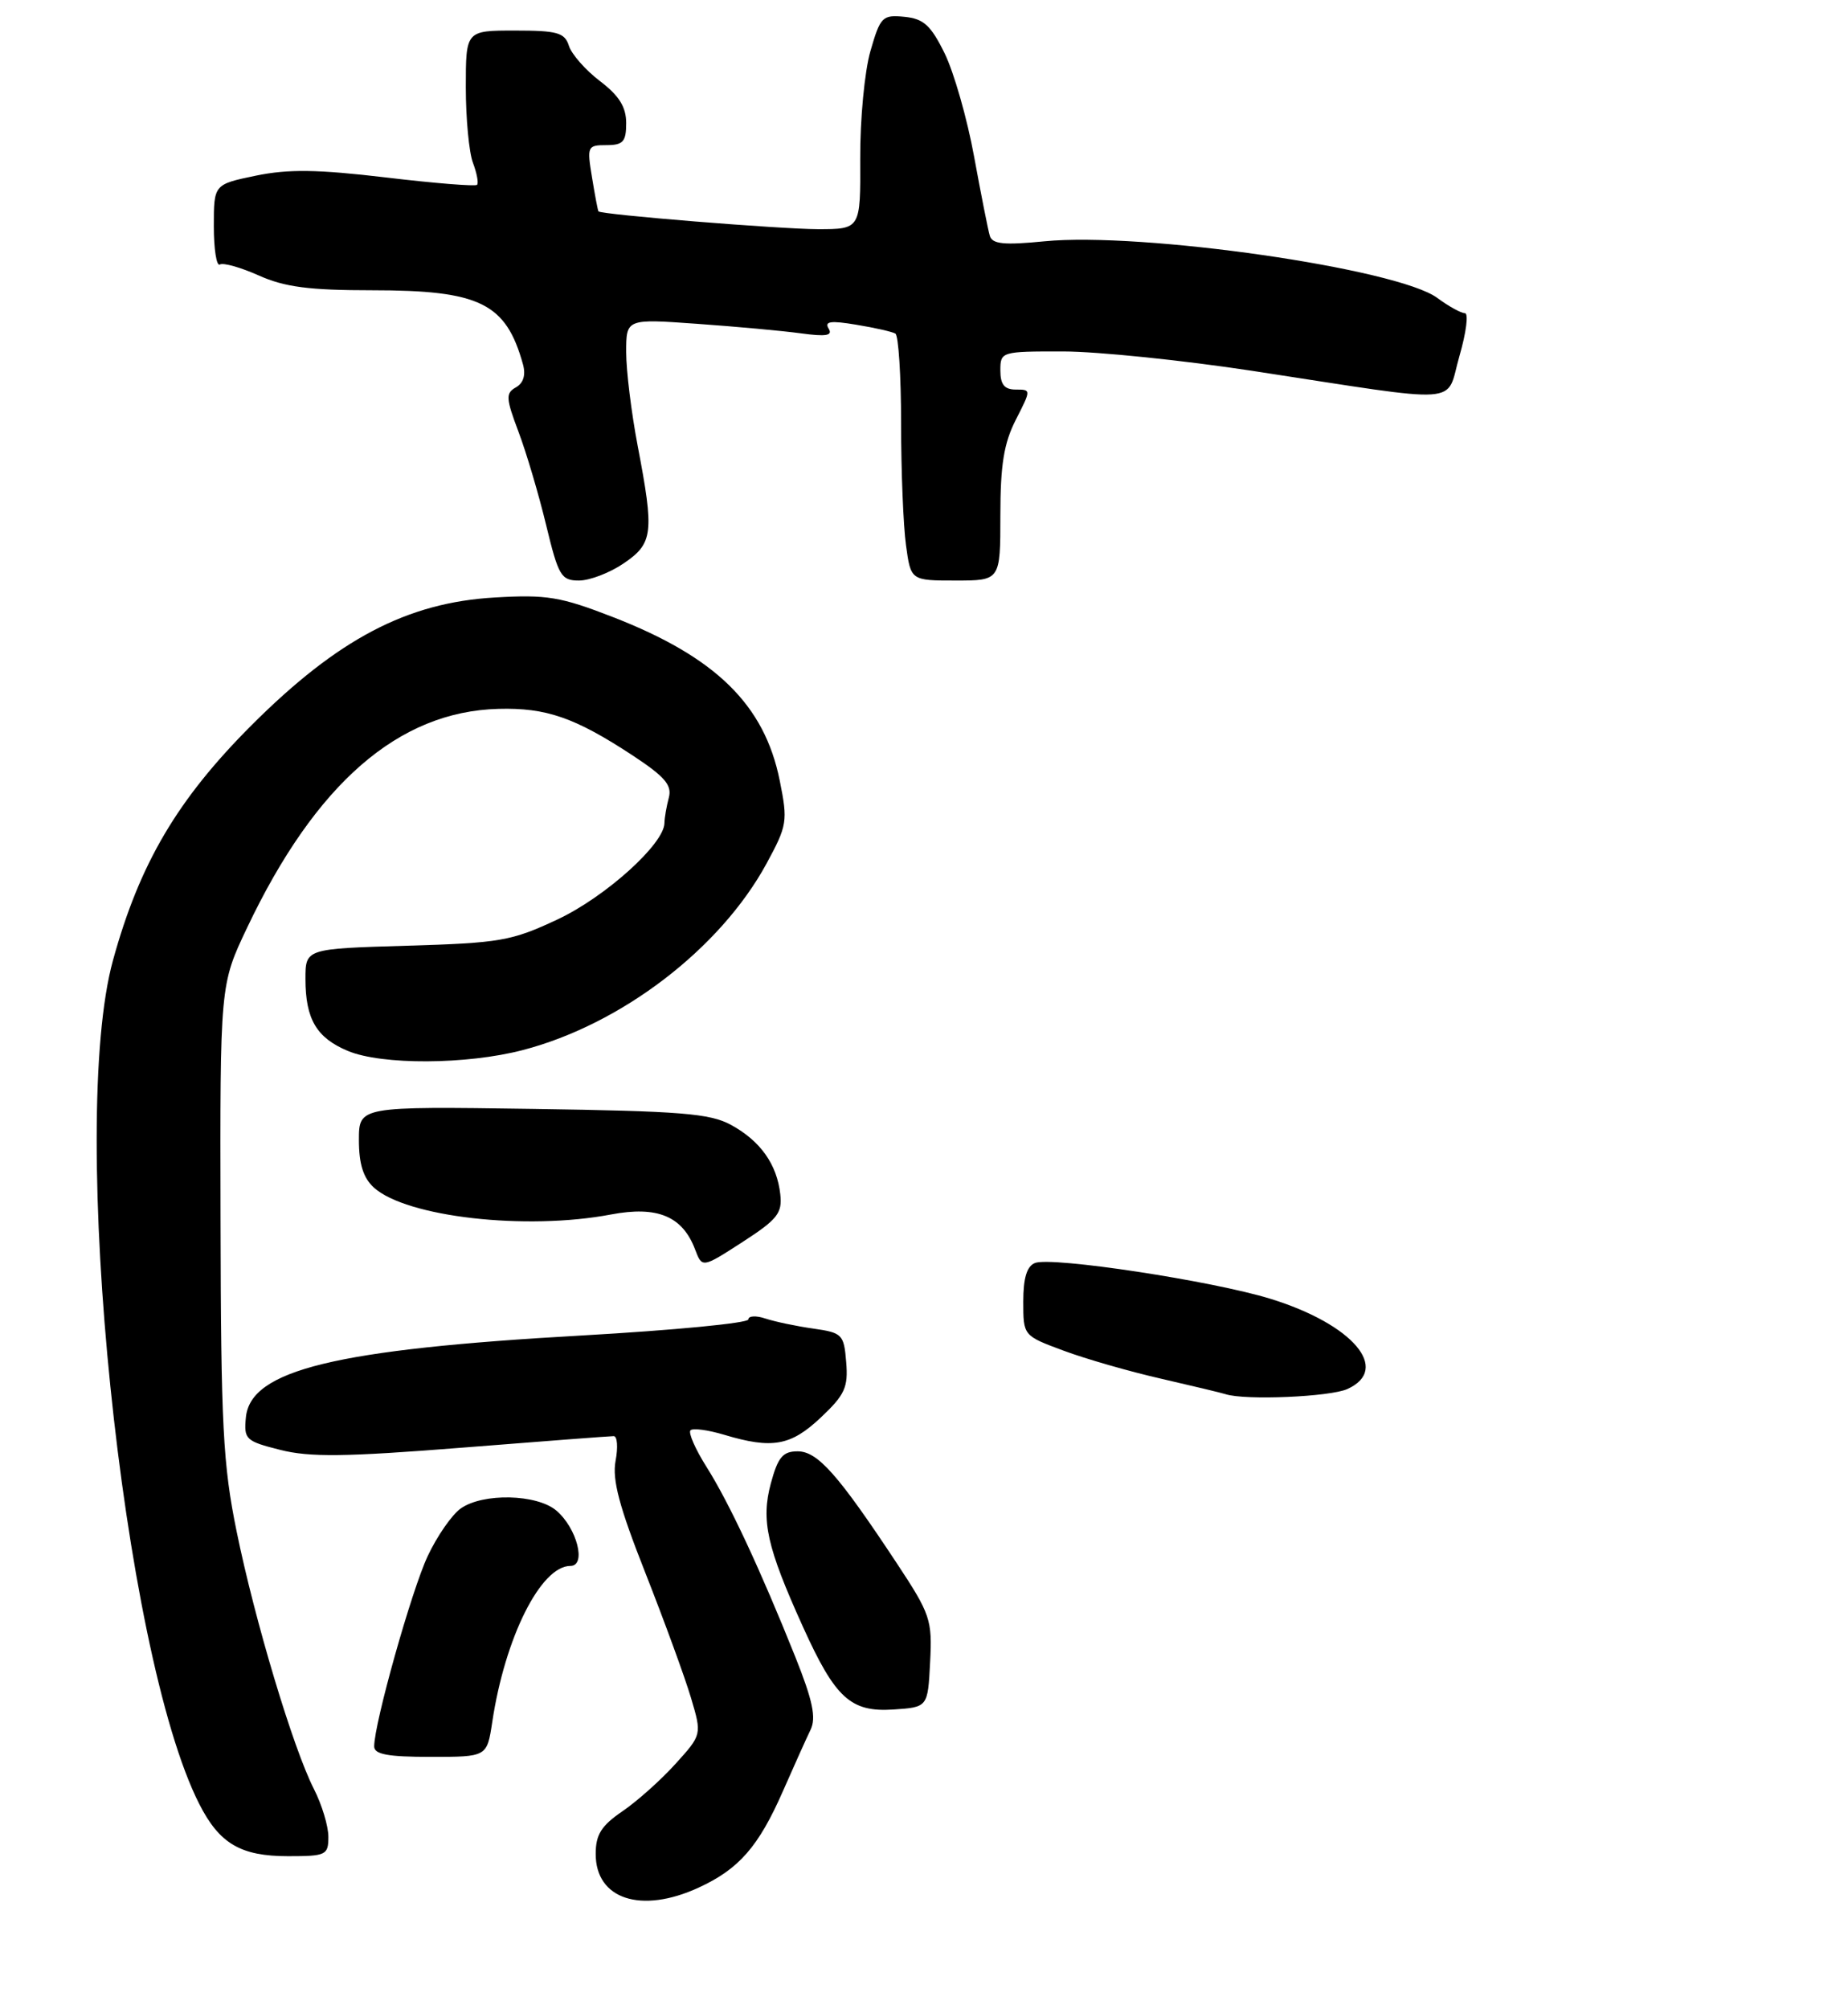 <?xml version="1.0" encoding="UTF-8" standalone="no"?>
<!DOCTYPE svg PUBLIC "-//W3C//DTD SVG 1.1//EN" "http://www.w3.org/Graphics/SVG/1.1/DTD/svg11.dtd" >
<svg xmlns="http://www.w3.org/2000/svg" xmlns:xlink="http://www.w3.org/1999/xlink" version="1.1" viewBox="0 0 242 263">
 <g >
 <path fill="currentColor"
d=" M 91.50 247.11 C 96.78 244.68 99.33 241.75 102.52 234.50 C 103.97 231.20 105.60 227.57 106.15 226.44 C 106.90 224.87 106.43 222.63 104.16 216.94 C 99.57 205.48 95.49 196.74 92.54 192.07 C 91.06 189.73 90.11 187.56 90.42 187.25 C 90.73 186.93 92.73 187.20 94.86 187.84 C 101.13 189.72 103.56 189.28 107.49 185.57 C 110.63 182.61 111.09 181.62 110.81 178.32 C 110.52 174.69 110.30 174.47 106.50 173.93 C 104.30 173.62 101.49 173.03 100.25 172.62 C 99.01 172.20 98.00 172.26 98.00 172.73 C 98.00 173.21 88.21 174.15 76.25 174.83 C 43.89 176.65 32.81 179.35 32.20 185.55 C 31.92 188.43 32.17 188.67 36.70 189.81 C 40.56 190.79 45.23 190.73 60.50 189.52 C 70.95 188.69 79.89 188.01 80.36 188.01 C 80.84 188.00 80.95 189.46 80.61 191.25 C 80.15 193.72 81.09 197.25 84.53 205.96 C 87.01 212.26 89.69 219.59 90.48 222.25 C 91.92 227.09 91.92 227.09 88.46 230.91 C 86.56 233.02 83.43 235.81 81.51 237.12 C 78.75 239.00 78.01 240.17 78.01 242.69 C 77.99 248.64 83.96 250.59 91.50 247.11 Z  M 43.00 240.46 C 43.00 239.06 42.15 236.25 41.11 234.21 C 38.39 228.89 33.37 212.16 30.99 200.50 C 29.20 191.76 28.93 186.63 28.88 159.71 C 28.81 128.92 28.81 128.92 32.35 121.47 C 41.32 102.59 52.17 93.14 65.28 92.80 C 71.53 92.63 75.29 93.94 82.82 98.88 C 87.07 101.68 88.03 102.79 87.58 104.44 C 87.28 105.57 87.02 107.06 87.01 107.75 C 86.98 110.49 79.26 117.44 73.00 120.37 C 66.99 123.19 65.50 123.45 53.25 123.81 C 40.00 124.20 40.00 124.20 40.00 128.16 C 40.00 133.41 41.45 135.87 45.55 137.58 C 50.00 139.44 61.09 139.39 68.46 137.47 C 81.36 134.11 94.30 124.21 100.37 113.07 C 103.09 108.06 103.18 107.52 102.11 102.20 C 100.12 92.27 93.74 86.02 80.28 80.79 C 73.41 78.12 71.61 77.82 64.79 78.22 C 53.32 78.88 44.25 83.65 32.97 94.91 C 23.23 104.65 18.29 113.03 14.80 125.70 C 8.91 147.06 16.00 216.32 26.10 236.18 C 28.74 241.37 31.52 243.00 37.72 243.00 C 42.71 243.00 43.00 242.86 43.00 240.46 Z  M 64.46 225.45 C 66.12 214.38 70.81 205.00 74.70 205.00 C 76.83 205.00 75.56 200.05 72.85 197.75 C 70.29 195.59 63.26 195.43 60.35 197.47 C 59.19 198.28 57.24 201.09 56.01 203.71 C 53.90 208.19 49.00 225.62 49.00 228.63 C 49.00 229.67 50.79 230.00 56.39 230.00 C 63.77 230.00 63.77 230.00 64.46 225.45 Z  M 121.80 217.61 C 122.09 212.05 121.85 211.33 117.41 204.61 C 109.73 193.00 107.07 190.00 104.45 190.00 C 102.51 190.00 101.87 190.76 100.94 194.21 C 99.64 199.05 100.42 202.53 105.15 212.98 C 109.38 222.32 111.39 224.16 116.97 223.80 C 121.50 223.50 121.50 223.50 121.80 217.61 Z  M 176.45 181.84 C 182.17 179.24 177.16 173.37 166.40 170.04 C 158.77 167.68 137.77 164.49 135.54 165.34 C 134.47 165.76 134.00 167.30 134.00 170.40 C 134.00 174.86 134.00 174.86 139.25 176.81 C 142.14 177.89 147.88 179.54 152.00 180.48 C 156.12 181.43 159.95 182.34 160.50 182.52 C 163.08 183.35 174.18 182.87 176.45 181.84 Z  M 102.18 156.35 C 101.75 152.43 99.58 149.37 95.74 147.27 C 92.97 145.76 89.20 145.46 69.75 145.17 C 47.00 144.84 47.00 144.84 47.00 149.26 C 47.00 152.39 47.58 154.21 48.96 155.47 C 53.23 159.33 68.89 161.11 80.03 158.99 C 86.08 157.85 89.37 159.21 91.02 163.56 C 91.95 166.01 91.95 166.01 97.23 162.60 C 101.81 159.64 102.46 158.82 102.18 156.35 Z  M 81.68 73.75 C 85.53 71.13 85.69 69.79 83.50 58.34 C 82.68 54.03 82.00 48.53 82.00 46.11 C 82.00 41.73 82.00 41.73 91.25 42.39 C 96.34 42.75 102.47 43.31 104.88 43.64 C 108.20 44.09 109.08 43.94 108.51 43.01 C 107.93 42.07 108.78 41.95 112.12 42.51 C 114.53 42.90 116.84 43.43 117.25 43.67 C 117.66 43.92 118.00 49.20 118.00 55.42 C 118.00 61.64 118.29 68.81 118.64 71.36 C 119.27 76.00 119.27 76.00 125.14 76.00 C 131.00 76.00 131.00 76.00 131.00 67.46 C 131.00 60.87 131.46 58.02 133.02 54.96 C 135.04 51.00 135.04 51.00 133.02 51.00 C 131.53 51.00 131.00 50.34 131.00 48.50 C 131.00 46.03 131.11 46.00 139.25 46.01 C 143.79 46.02 154.93 47.17 164.00 48.55 C 192.24 52.87 189.24 53.09 191.12 46.60 C 192.01 43.52 192.33 41.00 191.83 41.00 C 191.33 41.00 189.70 40.10 188.21 39.00 C 183.01 35.16 149.52 30.34 136.77 31.59 C 131.49 32.11 129.95 31.96 129.62 30.88 C 129.39 30.12 128.47 25.45 127.56 20.50 C 126.66 15.55 124.92 9.48 123.71 7.00 C 121.89 3.30 120.95 2.45 118.43 2.20 C 115.55 1.92 115.28 2.19 113.98 6.70 C 113.22 9.34 112.62 15.66 112.65 20.75 C 112.69 30.00 112.69 30.00 107.10 30.00 C 102.11 29.99 78.72 28.10 78.37 27.67 C 78.29 27.58 77.91 25.59 77.53 23.25 C 76.85 19.16 76.92 19.00 79.41 19.00 C 81.60 19.00 82.00 18.55 82.00 16.12 C 82.00 14.01 81.08 12.53 78.57 10.62 C 76.68 9.18 74.85 7.10 74.50 6.00 C 73.95 4.27 72.99 4.00 67.43 4.00 C 61.00 4.00 61.00 4.00 61.00 11.43 C 61.00 15.52 61.42 19.98 61.94 21.33 C 62.45 22.69 62.69 23.98 62.47 24.20 C 62.25 24.42 56.87 23.99 50.52 23.23 C 41.56 22.17 37.75 22.12 33.49 23.00 C 28.00 24.14 28.00 24.14 28.00 29.63 C 28.00 32.65 28.36 34.90 28.79 34.63 C 29.23 34.36 31.53 35.01 33.90 36.07 C 37.28 37.58 40.50 38.00 48.71 38.00 C 62.84 38.00 66.25 39.67 68.48 47.68 C 68.87 49.09 68.55 50.15 67.56 50.71 C 66.20 51.47 66.24 52.13 67.90 56.53 C 68.93 59.26 70.56 64.76 71.52 68.75 C 73.13 75.40 73.48 76.00 75.82 76.00 C 77.23 76.00 79.86 74.99 81.68 73.75 Z "/>
</g>
</svg>